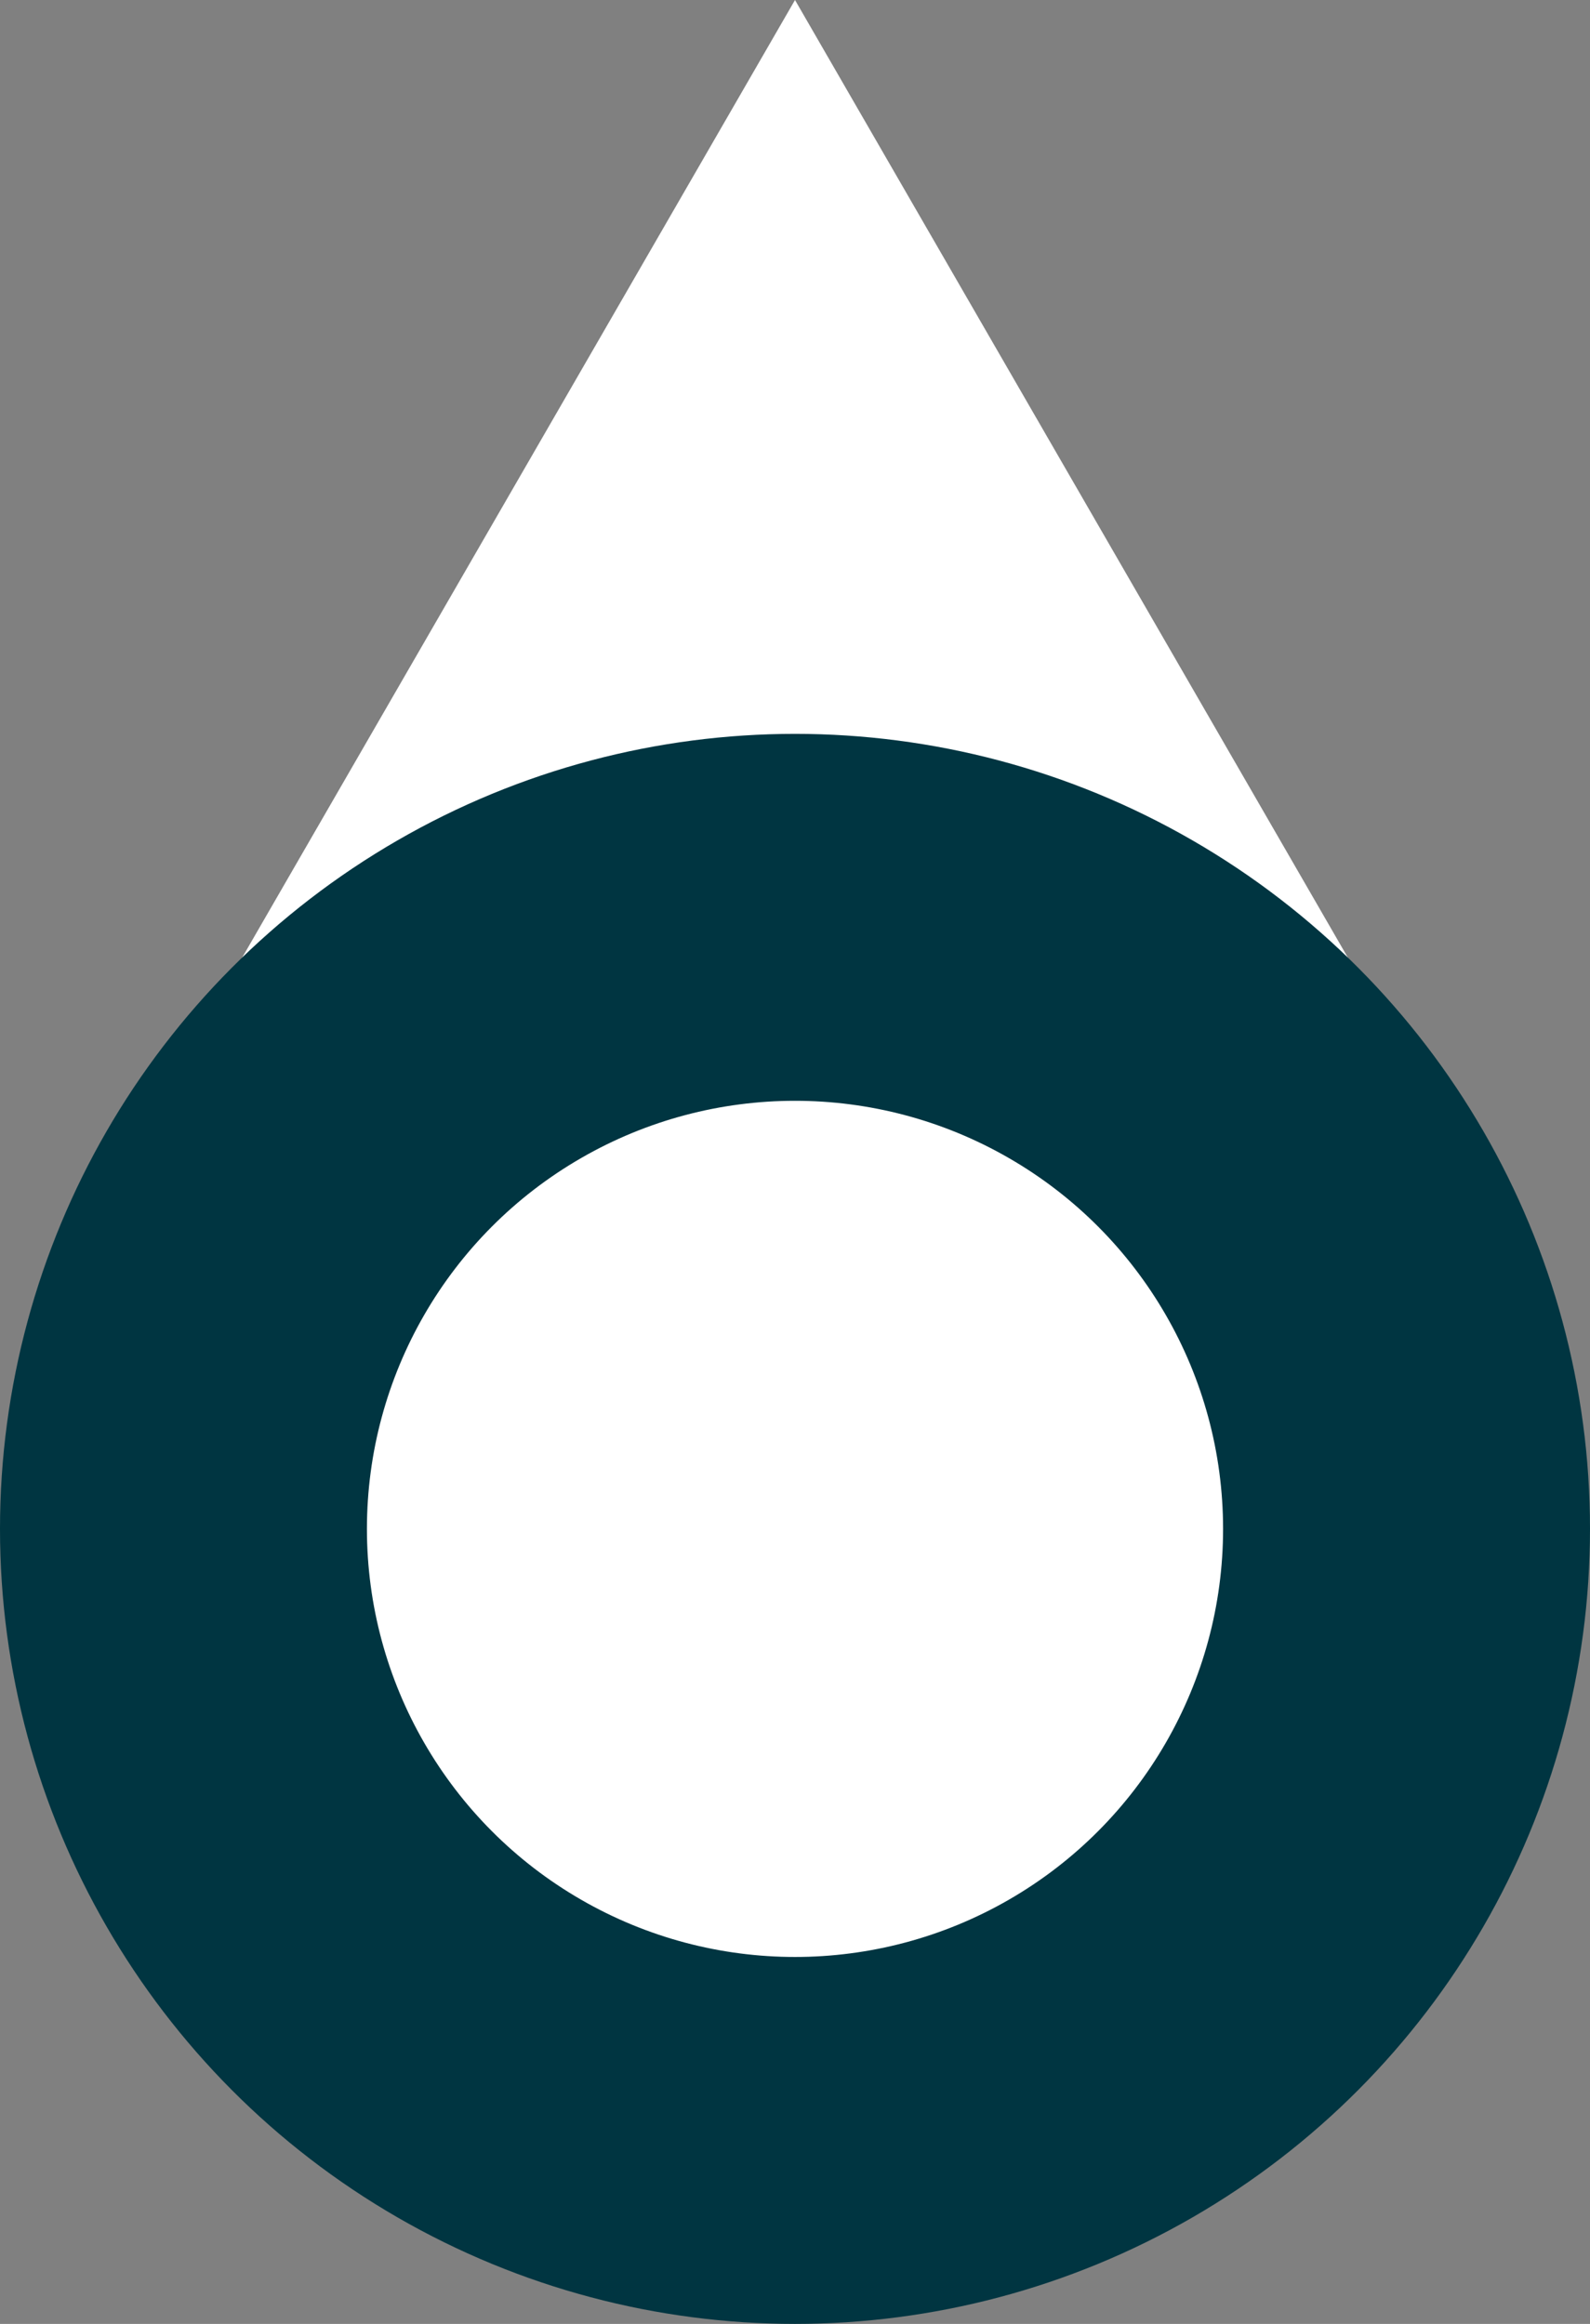 <svg width="26" height="38" viewBox="0 0 26 38" fill="none" xmlns="http://www.w3.org/2000/svg">
    <rect x="0" y="0" width="26" height="38" fill="#808080" stroke="none"/>
    <path d="M13 0L23.392 18H2.608L13 0Z" fill="white"/>
    <circle cx="13" cy="25" r="10" fill="white" stroke="#003541" stroke-width="6"/>
</svg>
